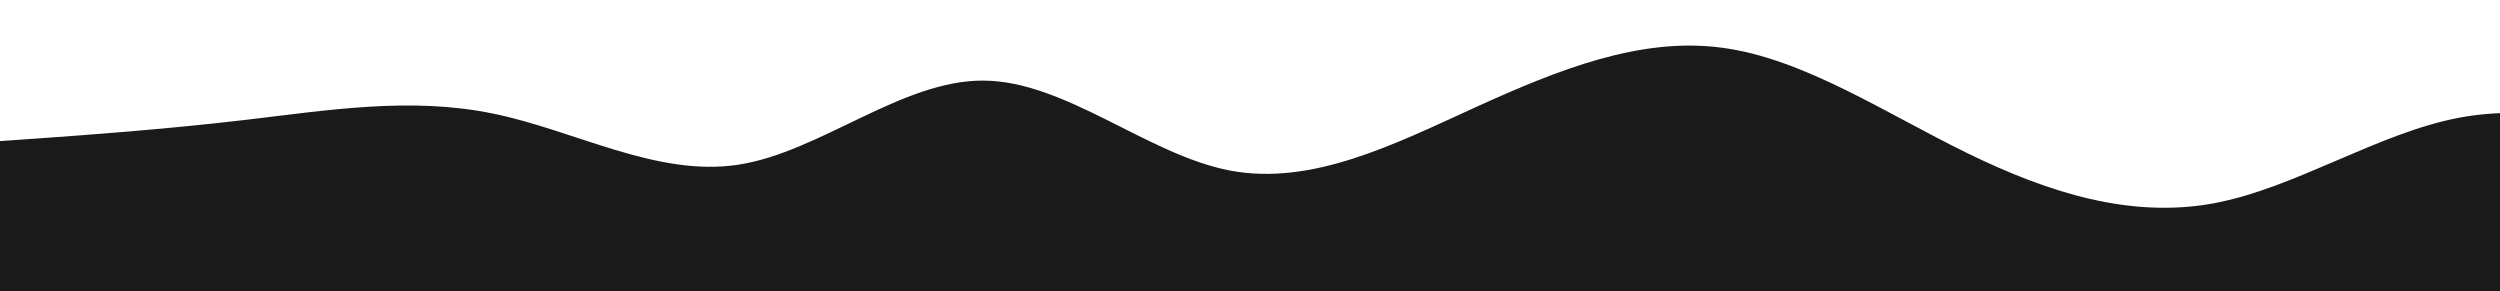 <svg width="1408" height="164" viewBox="0 0 1408 164" fill="none" xmlns="http://www.w3.org/2000/svg">
<g clip-path="url(#clip0_81_556)">
<path d="M0 79.473L23.078 77.84C46.047 76.207 92.202 72.941 138.466 67.498C184.731 62.054 231.104 54.434 277.368 63.905C323.632 73.267 369.788 99.831 415.834 92.755C461.881 85.678 508.036 44.962 554.083 45.398C600.129 45.724 646.285 87.094 692.549 96.021C738.813 104.839 785.187 81.324 831.451 60.203C877.715 39.192 923.871 20.685 969.917 26.89C1015.96 32.987 1062.12 63.905 1108.17 86.332C1154.21 108.867 1200.37 123.02 1246.63 114.528C1292.9 105.928 1339.27 74.792 1385.53 66.191C1431.8 57.7 1477.95 71.852 1500.92 78.928L1524 86.005V222.089H1500.92C1477.95 222.089 1431.8 222.089 1385.53 222.089C1339.27 222.089 1292.9 222.089 1246.63 222.089C1200.37 222.089 1154.21 222.089 1108.17 222.089C1062.12 222.089 1015.96 222.089 969.917 222.089C923.871 222.089 877.715 222.089 831.451 222.089C785.187 222.089 738.813 222.089 692.549 222.089C646.285 222.089 600.129 222.089 554.083 222.089C508.036 222.089 461.881 222.089 415.834 222.089C369.788 222.089 323.632 222.089 277.368 222.089C231.104 222.089 184.731 222.089 138.466 222.089C92.202 222.089 46.047 222.089 23.078 222.089H0V79.473Z" fill="#1A1A1A"/>
</g>
<defs>
<clipPath id="clip0_81_556">
<rect width="1524" height="164" fill="white"/>
</clipPath>
</defs>
</svg>
